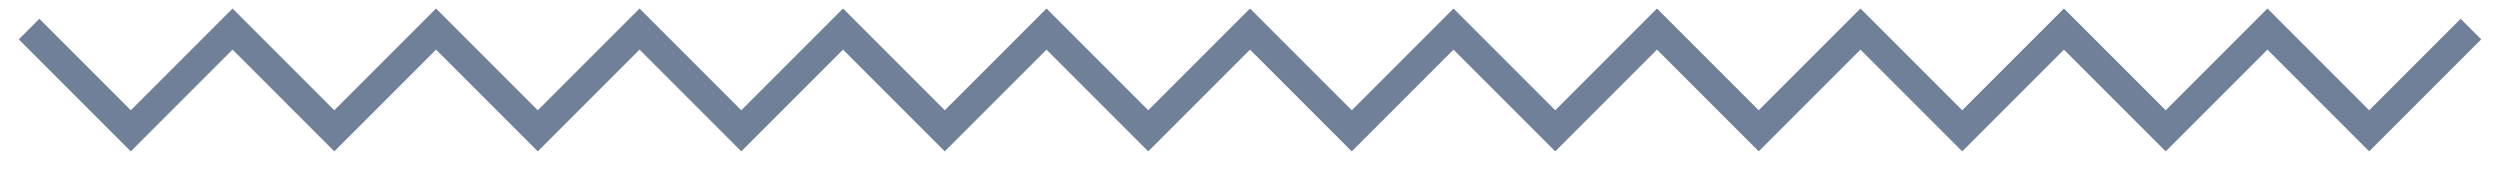 <svg width="86" height="6" viewBox="0 0 86 6" fill="none" xmlns="http://www.w3.org/2000/svg">
<path d="M1 1L4.5 4.5L8 1L11.5 4.5L15 1L18.5 4.5L22 1L25.5 4.5L29 1L32.5 4.5L36 1L39.5 4.5L43 1L46.5 4.5L50 1L53.5 4.5L57 1L60.5 4.5L64 1L67.5 4.5L71 1L74.5 4.5L78 1L81.5 4.5L85 1" stroke="#6F8098"/>
</svg>
